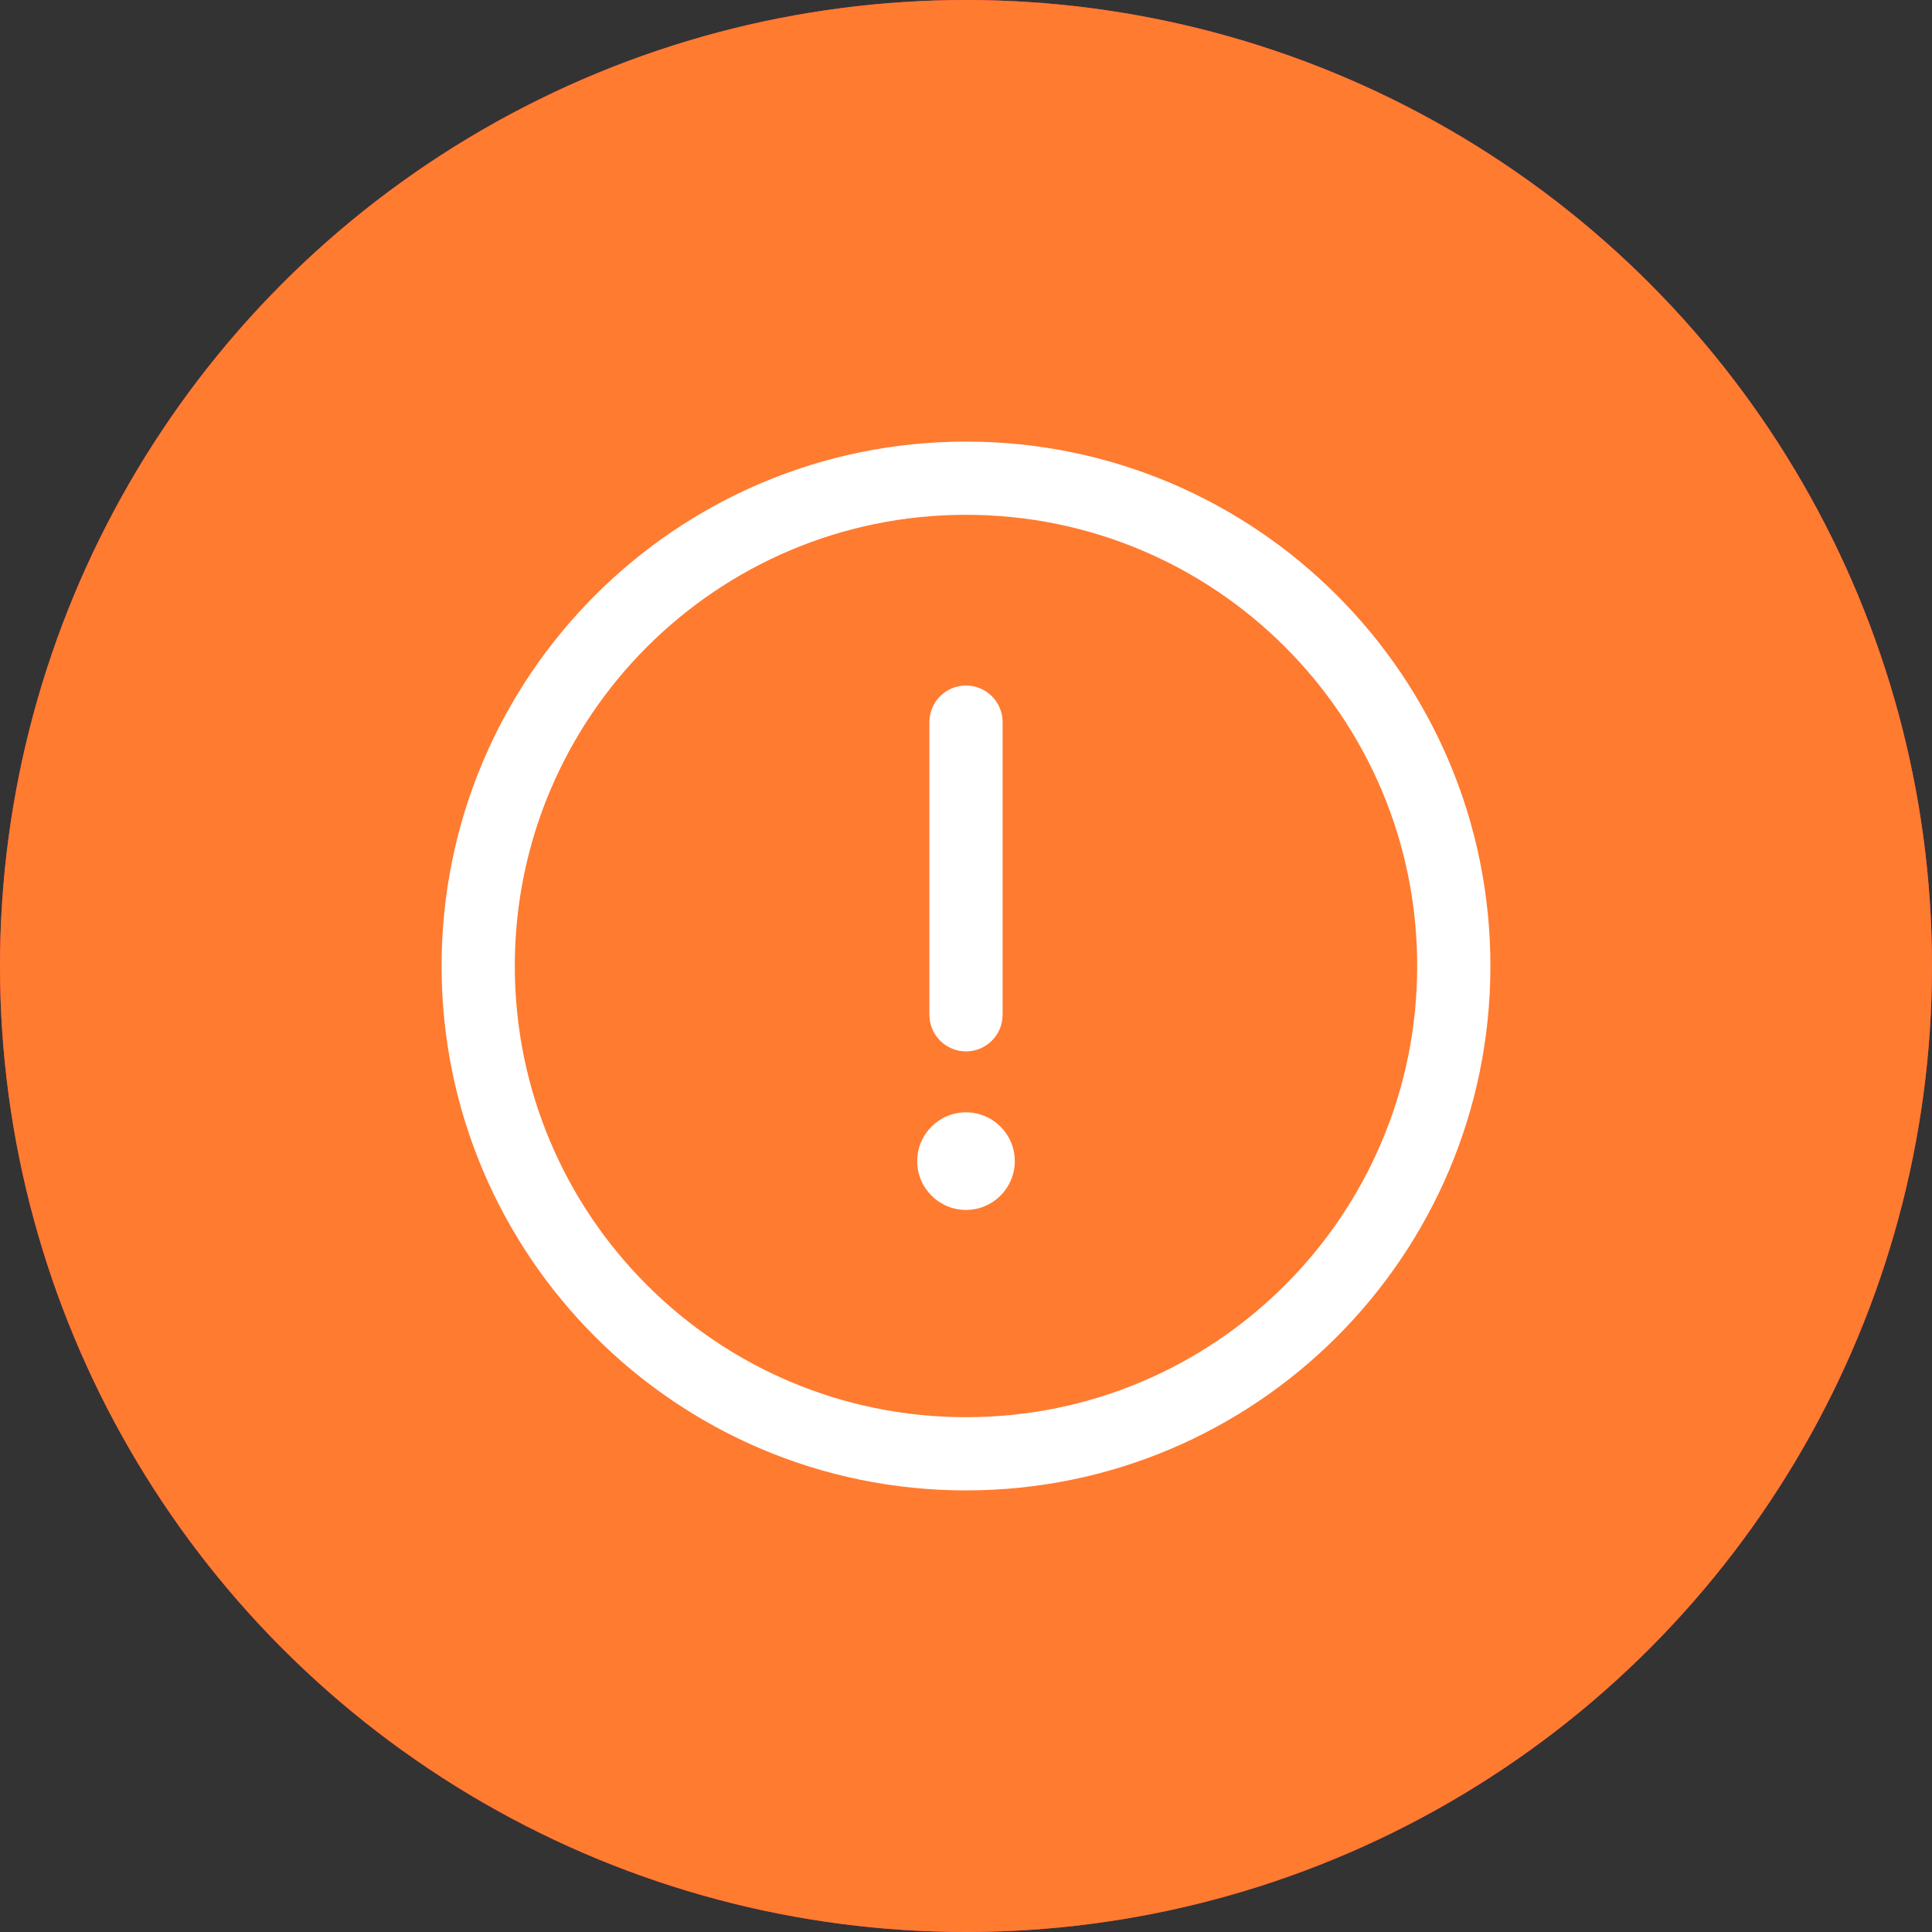 <svg width="35" height="35" viewBox="0 0 35 35" fill="none" xmlns="http://www.w3.org/2000/svg">
<rect x="0" y="0" width="35" height="35" fill="#333333" stroke="none"/>
<circle cx="17.5" cy="17.5" r="17.5" fill="#EB365C"/>
<rect width="1.698" height="18.468" transform="matrix(-0.707 -0.707 -0.707 0.707 24.629 11.571)" fill="white"/>
<rect width="1.698" height="18.468" transform="matrix(0.707 -0.707 0.707 0.707 10.369 11.571)" fill="white"/>
<circle cx="17.5" cy="17.5" r="17.5" fill="#FF7B30"/>
<path d="M18.384 21.035C18.384 21.523 17.988 21.919 17.5 21.919C17.012 21.919 16.616 21.523 16.616 21.035C16.616 20.547 17.012 20.151 17.5 20.151C17.988 20.151 18.384 20.547 18.384 21.035Z" fill="white"/>
<path d="M18.163 13.081C18.163 12.715 17.866 12.419 17.5 12.419C17.134 12.419 16.837 12.715 16.837 13.081V18.384C16.837 18.75 17.134 19.047 17.5 19.047C17.866 19.047 18.163 18.75 18.163 18.384V13.081Z" fill="white"/>
<path fill-rule="evenodd" clip-rule="evenodd" d="M17.5 8C12.253 8 8 12.253 8 17.5C8 22.747 12.253 27 17.5 27C22.747 27 27 22.747 27 17.5C27 12.253 22.747 8 17.5 8ZM9.326 17.5C9.326 12.985 12.985 9.326 17.5 9.326C22.015 9.326 25.674 12.985 25.674 17.5C25.674 22.015 22.015 25.674 17.5 25.674C12.985 25.674 9.326 22.015 9.326 17.5Z" fill="white"/>
</svg>
